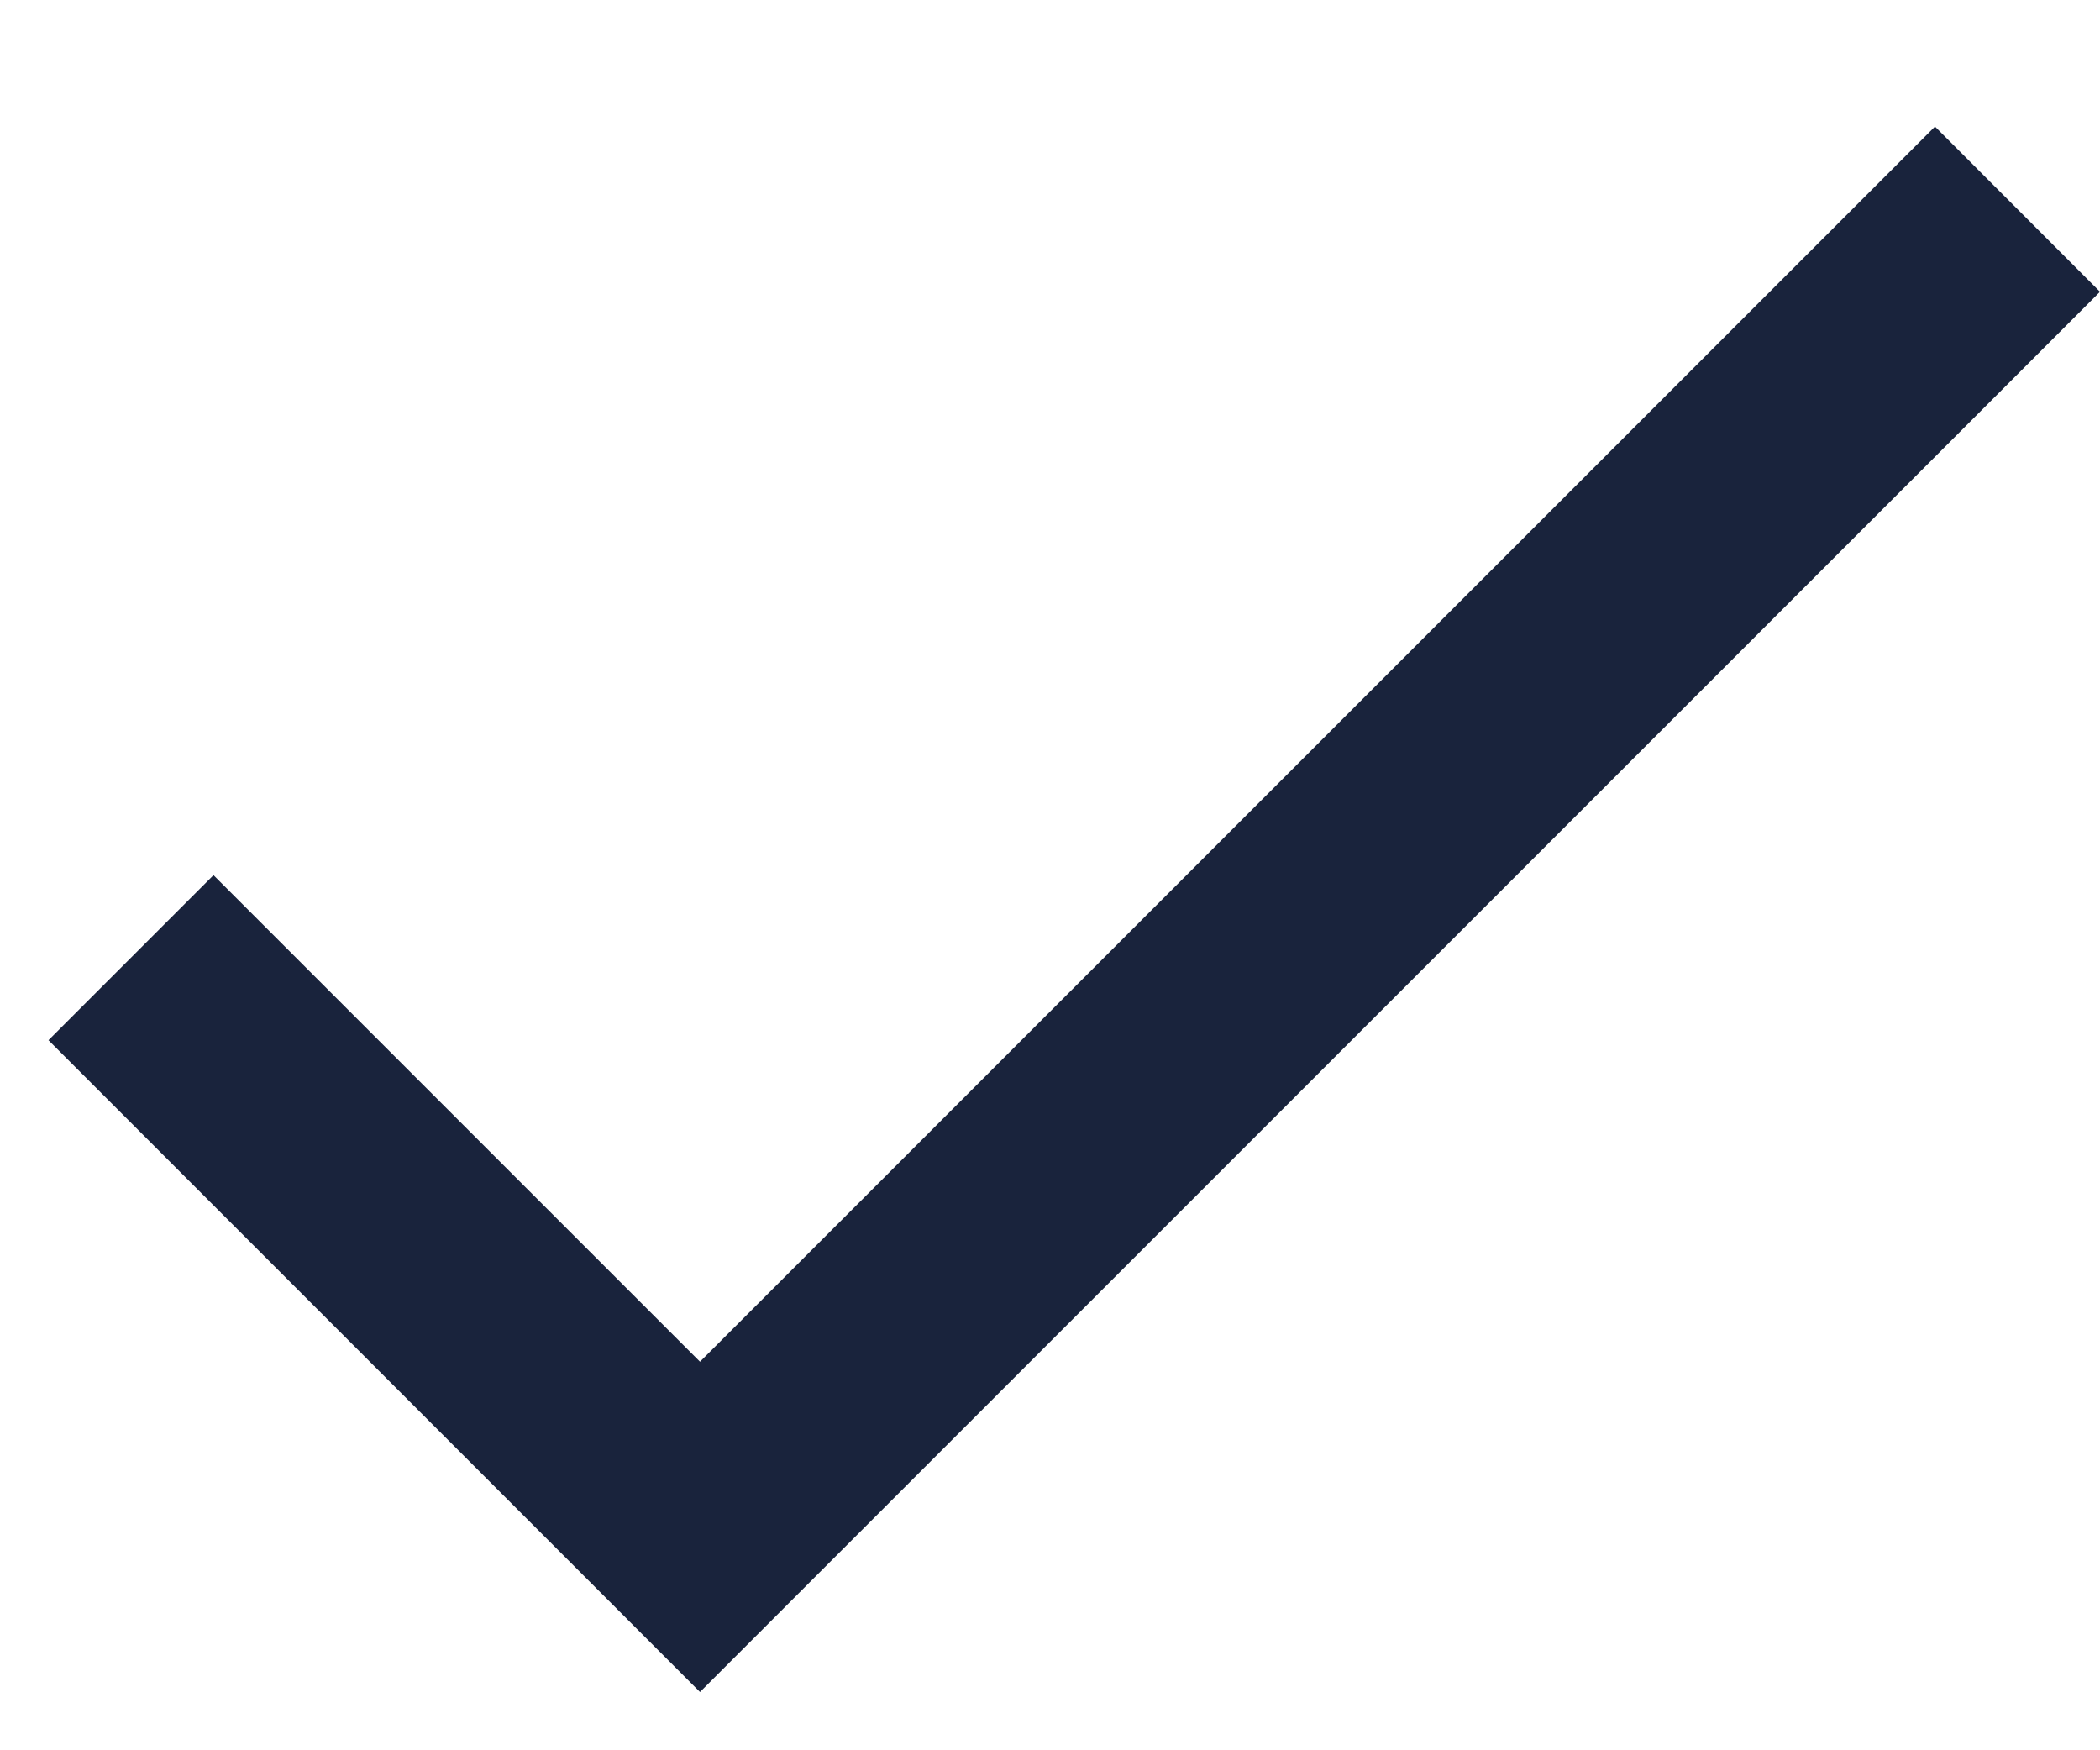 <svg width="12" height="10" viewBox="0 0 12 10" fill="none" xmlns="http://www.w3.org/2000/svg">
    <path
        d="M4 7.78L1.22 5L0.277 5.943L4 9.667L12 1.667L11.057 0.723L4 7.78Z"
        fill="#19233C" />
</svg>